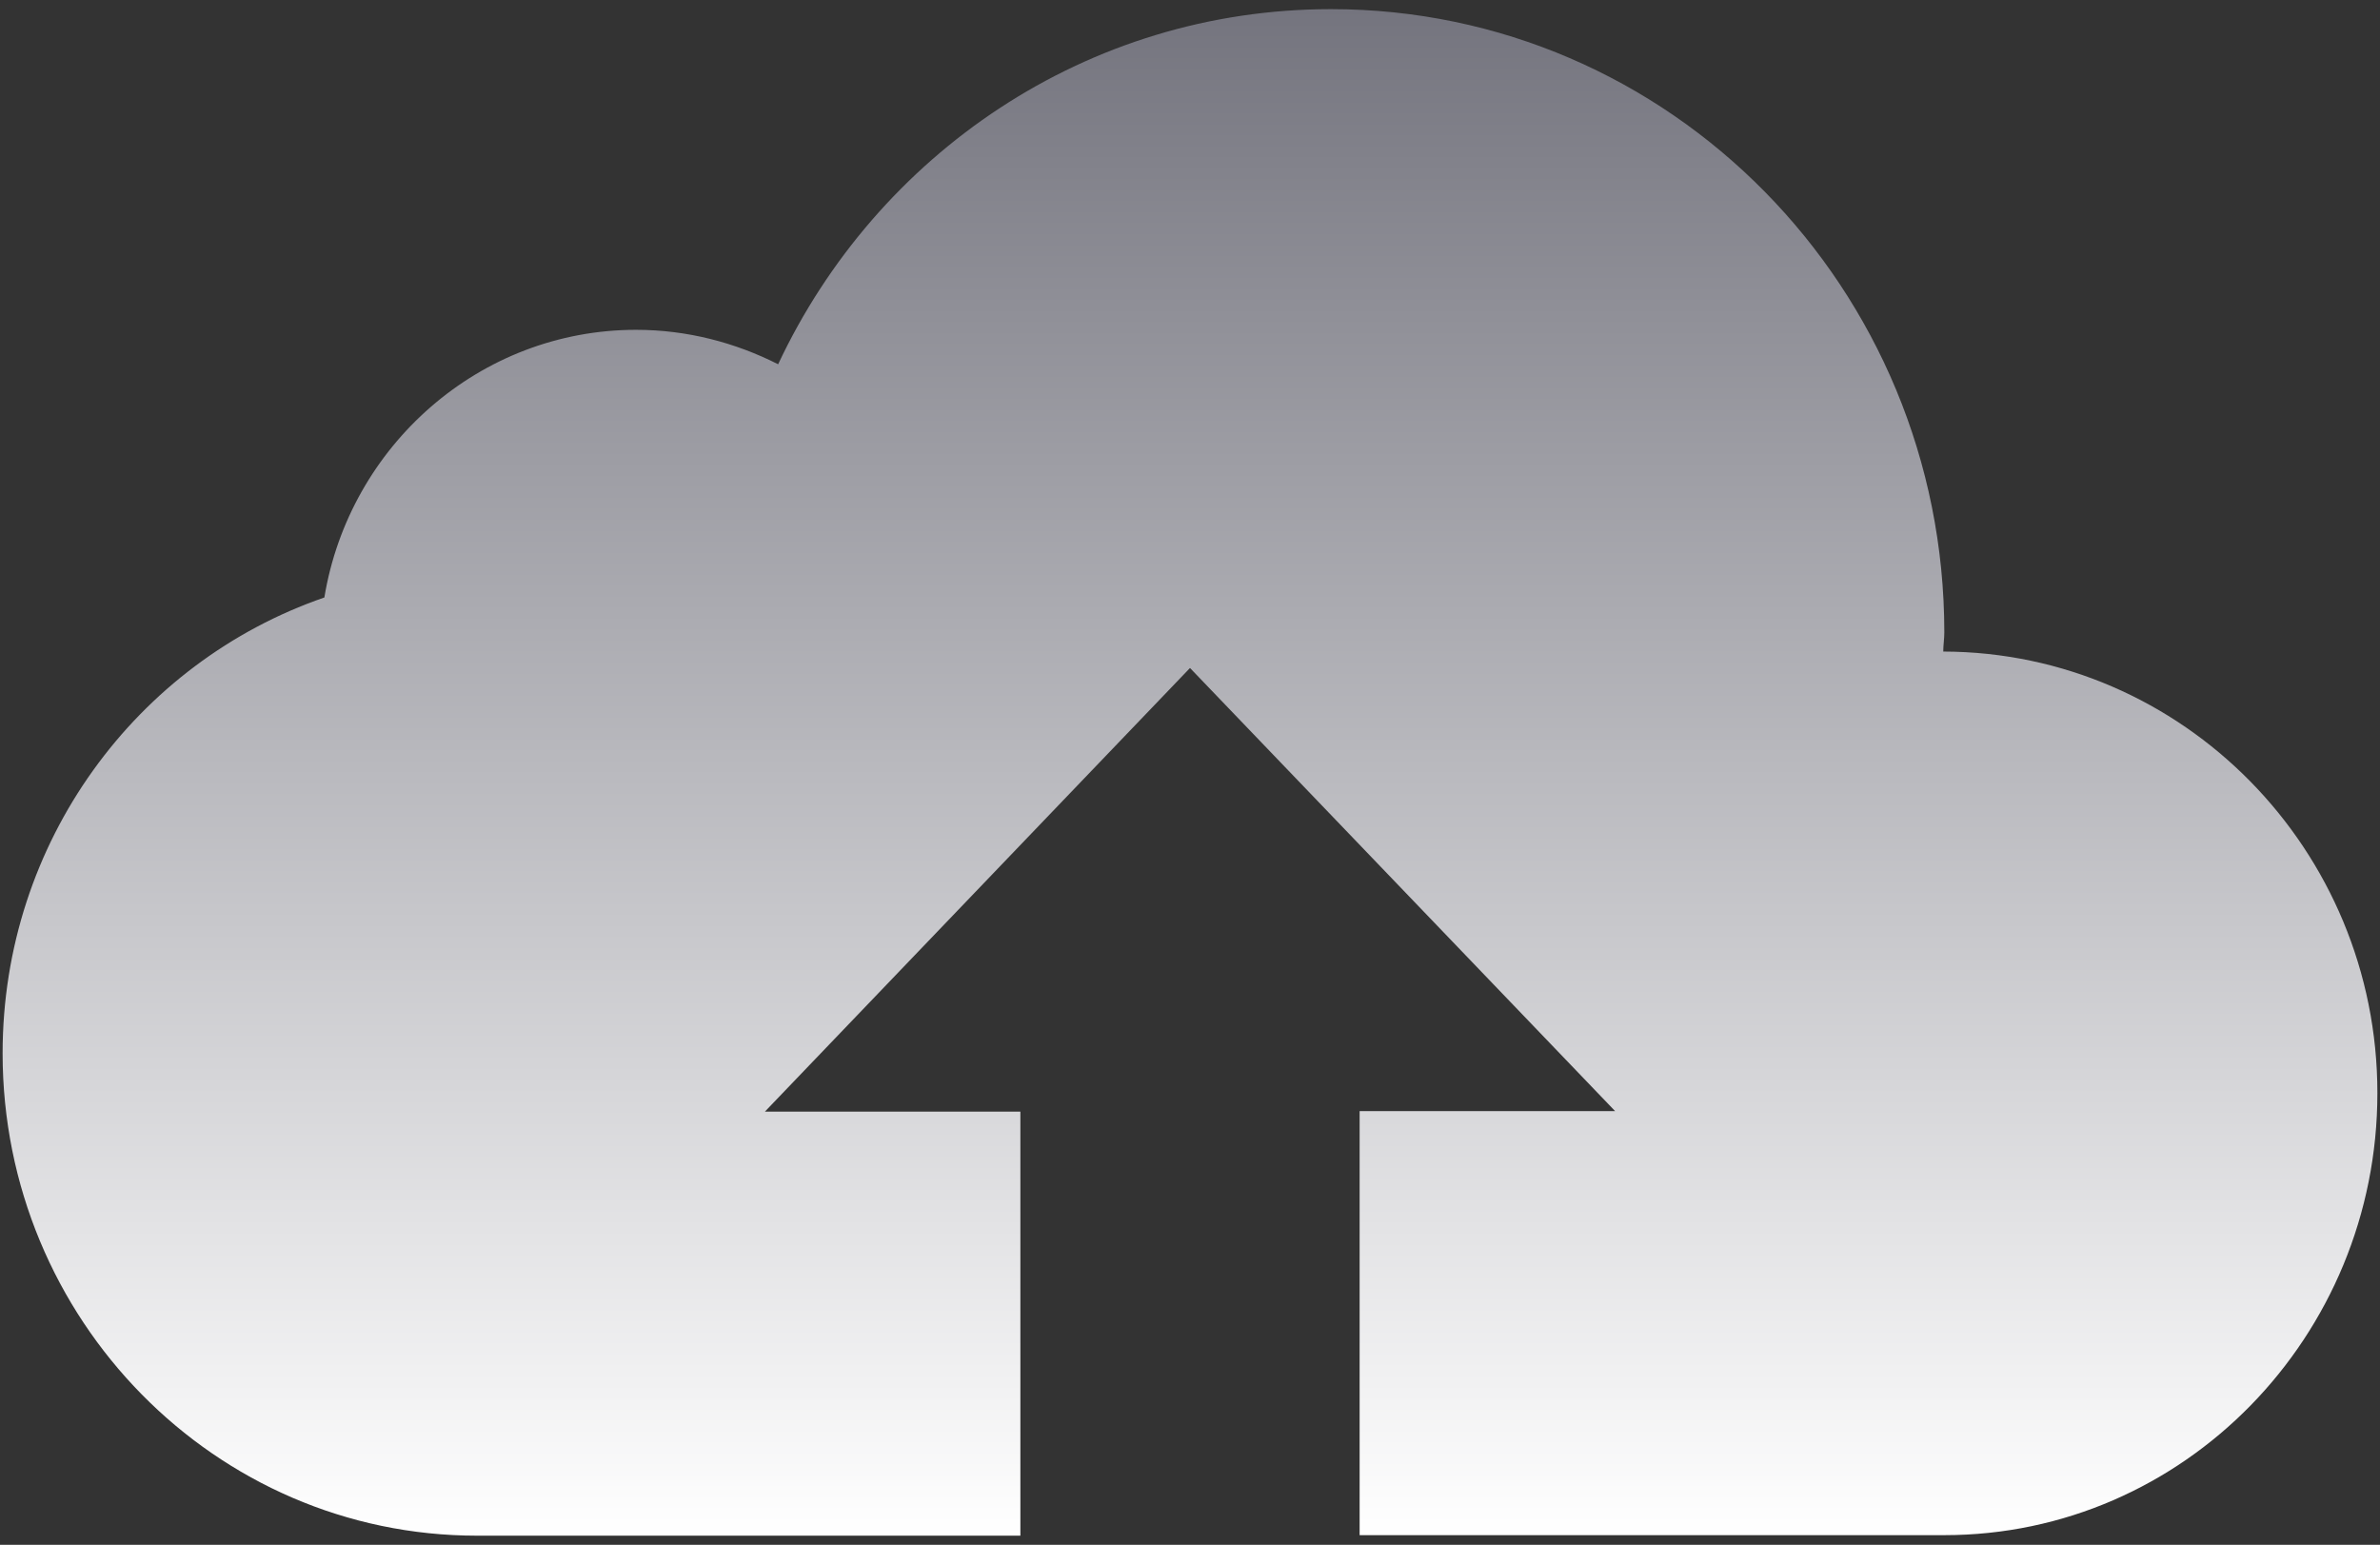 <svg width="114" height="74" viewBox="0 0 114 74" fill="none" xmlns="http://www.w3.org/2000/svg">
<rect x="0" y="0" width="114" height="74" fill="#333333" stroke="none"/>
<path d="M93.08 31.211C93.08 30.906 93.131 30.602 93.131 30.297C93.131 13.793 79.978 0.438 63.754 0.438C52.049 0.438 41.994 7.395 37.272 17.449C35.215 16.408 32.904 15.799 30.467 15.799C22.977 15.799 16.73 21.359 15.537 28.621C6.549 31.719 0.125 40.326 0.125 50.457C0.125 63.203 10.307 73.562 22.85 73.562H48.875V53.25H36.637L57 31.998L77.363 53.225H65.125V73.537H93.131C104.607 73.537 113.875 64.016 113.875 52.361C113.875 40.707 104.557 31.236 93.08 31.211Z" fill="url(#paint0_linear_305_4921)"/>
<defs>
<linearGradient id="paint0_linear_305_4921" x1="57" y1="0.438" x2="57" y2="73.562" gradientUnits="userSpaceOnUse">
<stop stop-color="#74747E"/>
<stop offset="1" stop-color="white"/>
</linearGradient>
</defs>
</svg>
